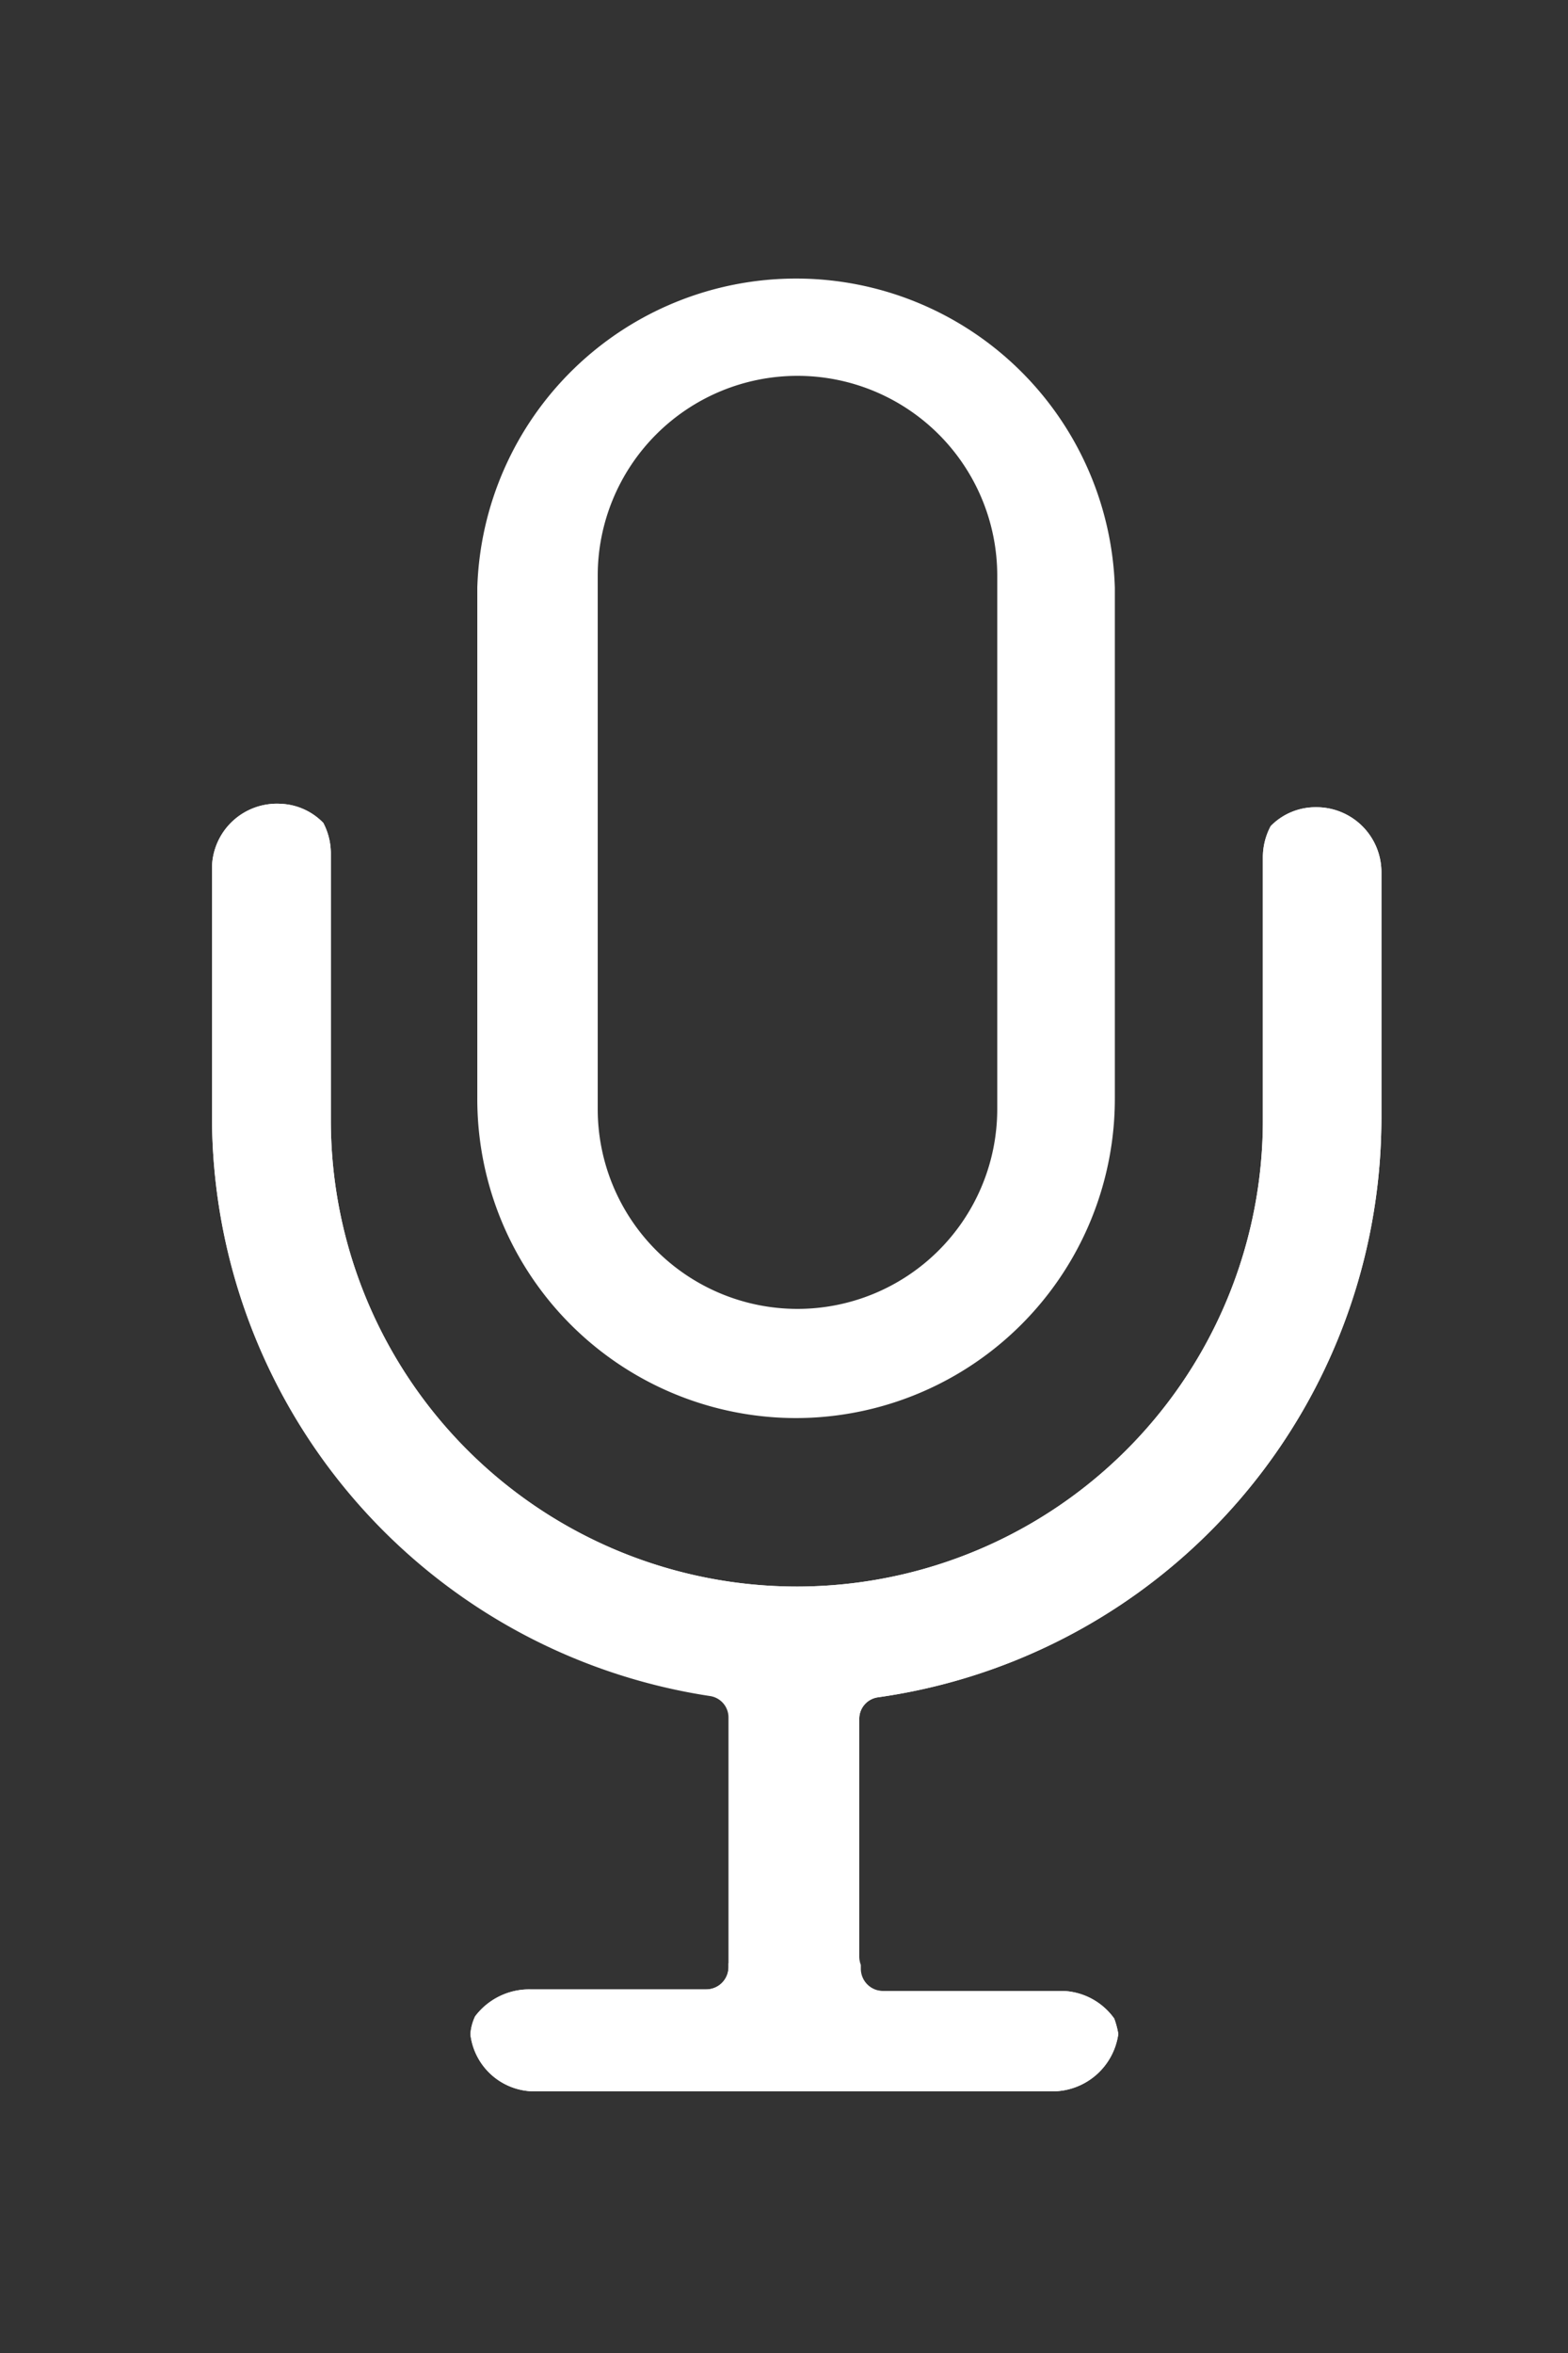 <svg id="Слой_1" data-name="Слой 1" xmlns="http://www.w3.org/2000/svg" viewBox="0 0 50 75"><rect x="0" y="0" width="50" height="75" fill="#333333" stroke="none"/><defs><style>.cls-1{fill:#fff;}</style></defs><title>Монтажная область 1</title><path class="cls-1" d="M25.38,45.2A10.18,10.18,0,0,0,35.55,35h0V18.73a10.17,10.17,0,0,0-20.33,0V35A10.17,10.17,0,0,0,25.37,45.2ZM19.06,18.35a6.37,6.37,0,0,1,12.74,0v17a6.37,6.37,0,0,1-12.74,0Z"/><path class="cls-1" d="M44.05,27.78v7.84A18.66,18.66,0,0,1,28,54.1a.69.69,0,0,0-.6.68v7.58a.76.76,0,0,0,.05.27v.12a.71.71,0,0,0,.71.71H33.9a2.1,2.1,0,0,1,1.63.88,2.72,2.72,0,0,1,.13.49,2.12,2.12,0,0,1-2.12,1.83H17A2.06,2.06,0,0,1,15,64.84a1.6,1.6,0,0,1,.15-.57h0a2.16,2.16,0,0,1,1.75-.86h5.62a.71.71,0,0,0,.71-.7v-.12a.81.81,0,0,0,.05-.27V54.73a.69.69,0,0,0-.59-.68A18.68,18.68,0,0,1,6.76,35.57V27.62a2.07,2.07,0,0,1,2.17-2,2,2,0,0,1,1.38.61s0,0,0,0a2.11,2.11,0,0,1,.24,1v8.54a14.86,14.86,0,0,0,29.72-.12V27.33a2.12,2.12,0,0,1,.25-1h0a2,2,0,0,1,1.45-.6A2.07,2.07,0,0,1,44.05,27.78Z"/><path class="cls-1" d="M44.05,27.78v7.84A18.66,18.66,0,0,1,28,54.1a.69.69,0,0,0-.6.68l0,7.56v.41a.71.71,0,0,0,.71.71H33.9a2.1,2.1,0,0,1,1.63.88,2.72,2.72,0,0,1,.13.49,2.12,2.12,0,0,1-2.12,1.83H17A2.06,2.06,0,0,1,15,64.84a1.6,1.6,0,0,1,.15-.57h0a2.16,2.16,0,0,1,1.75-.86h5.62a.71.71,0,0,0,.71-.7v-.12s0-.19,0-.28l0-7.57a.69.69,0,0,0-.59-.68A18.68,18.68,0,0,1,6.76,35.57V27.62a2.07,2.07,0,0,1,2.17-2,2,2,0,0,1,1.38.61s0,0,0,0a2.11,2.11,0,0,1,.24,1v8.54a14.86,14.86,0,0,0,29.72-.12V27.33a2.12,2.12,0,0,1,.25-1h0a2,2,0,0,1,1.45-.6A2.07,2.07,0,0,1,44.05,27.78Z"/></svg>